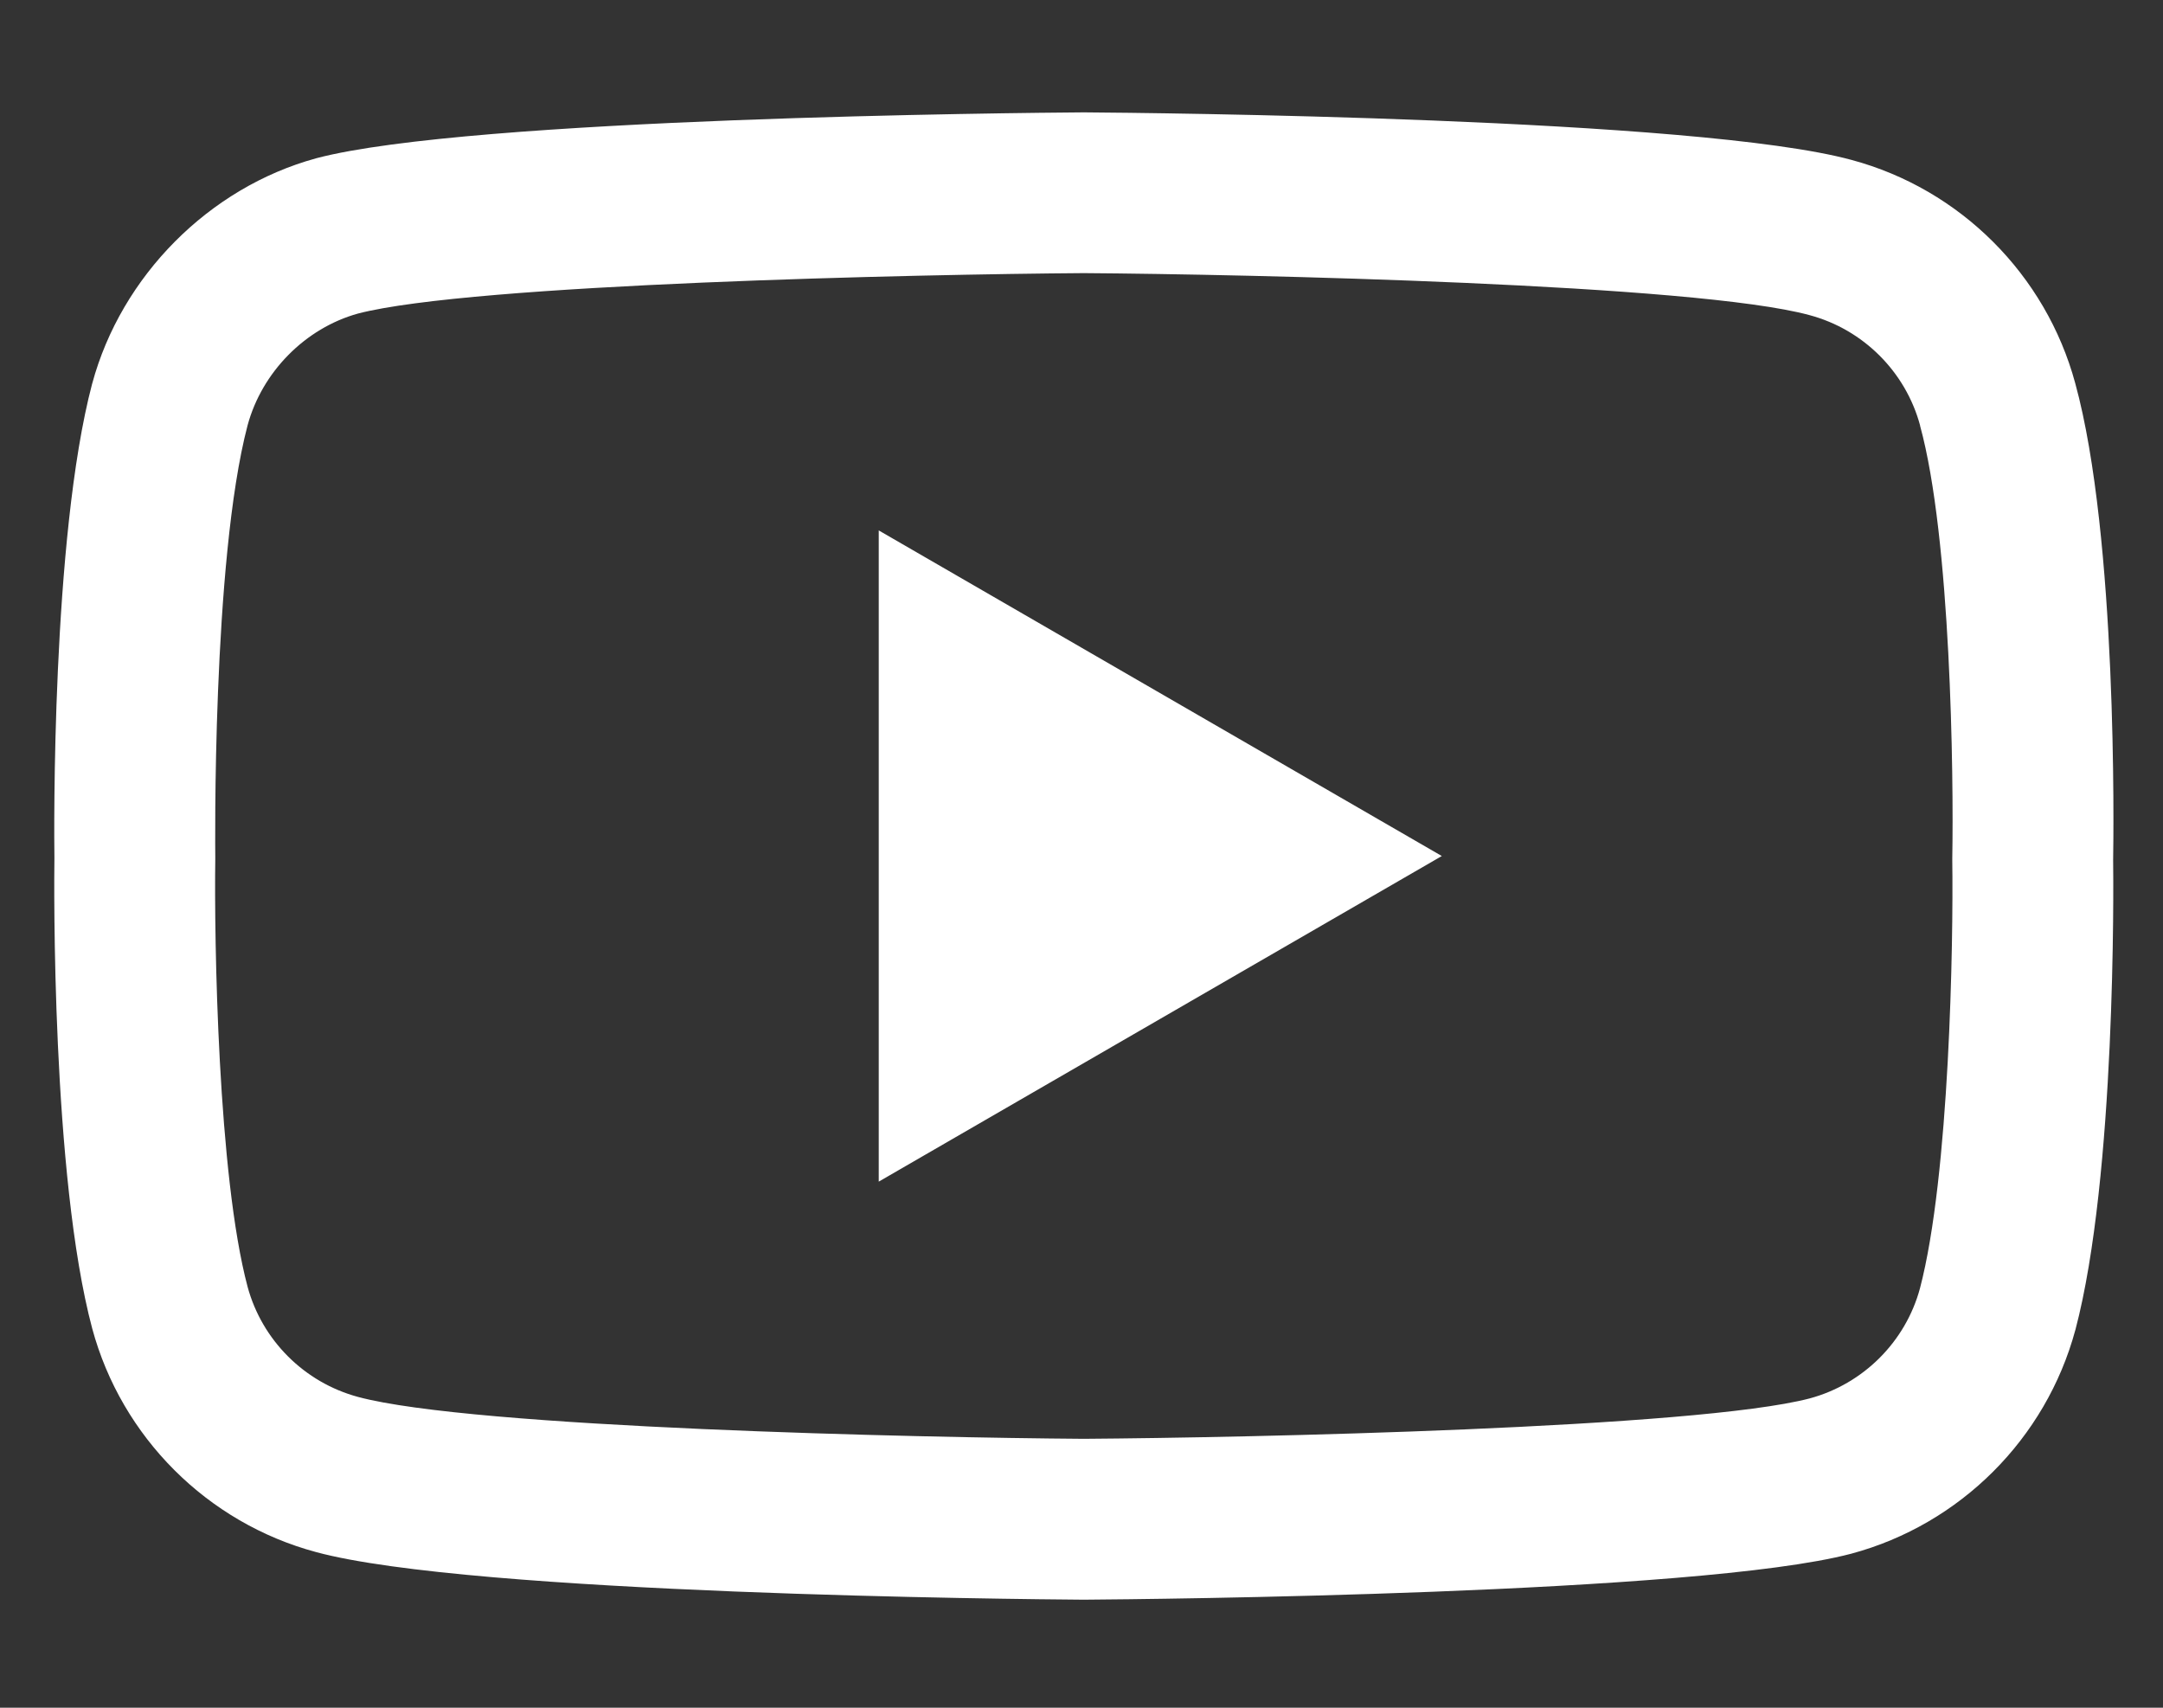 <svg width="19" height="15" viewBox="0 0 19 15" fill="none" xmlns="http://www.w3.org/2000/svg">
<rect x="0" y="0" width="19" height="15" fill="#333333" stroke="none"/>
<path d="M9.52 14.051C9.519 14.051 9.517 14.051 9.515 14.051C8.969 14.047 4.144 14.003 2.777 13.633C1.822 13.377 1.068 12.624 0.81 11.669C0.452 10.327 0.475 7.743 0.478 7.536C0.475 7.331 0.452 4.726 0.809 3.372C0.809 3.371 0.81 3.37 0.81 3.369C1.065 2.425 1.836 1.648 2.775 1.391C2.777 1.39 2.78 1.39 2.782 1.389C4.134 1.034 8.968 0.991 9.515 0.987H9.525C10.072 0.991 14.91 1.035 16.265 1.405C17.218 1.661 17.971 2.413 18.229 3.366C18.601 4.72 18.566 7.331 18.562 7.552C18.565 7.769 18.587 10.33 18.231 11.679C18.231 11.68 18.23 11.681 18.23 11.682C17.972 12.637 17.218 13.39 16.262 13.647C16.261 13.648 16.259 13.648 16.258 13.648C14.907 14.003 10.072 14.047 9.525 14.051C9.523 14.051 9.522 14.051 9.52 14.051ZM2.175 3.735C1.861 4.929 1.891 7.501 1.891 7.527V7.546C1.881 8.259 1.914 10.325 2.175 11.303C2.302 11.772 2.673 12.143 3.145 12.27C4.154 12.542 8.084 12.628 9.52 12.638C10.96 12.628 14.896 12.545 15.897 12.283C16.367 12.156 16.738 11.786 16.865 11.317C17.126 10.324 17.159 8.268 17.149 7.56C17.149 7.552 17.149 7.545 17.149 7.537C17.162 6.815 17.137 4.725 16.866 3.739C16.866 3.738 16.866 3.737 16.866 3.736C16.739 3.266 16.367 2.894 15.895 2.768C14.896 2.495 10.96 2.409 9.52 2.399C8.081 2.409 4.149 2.493 3.145 2.754C2.682 2.882 2.302 3.267 2.175 3.735ZM7.719 10.379V4.659L12.665 7.519L7.719 10.379Z" fill="white"/>
</svg>
